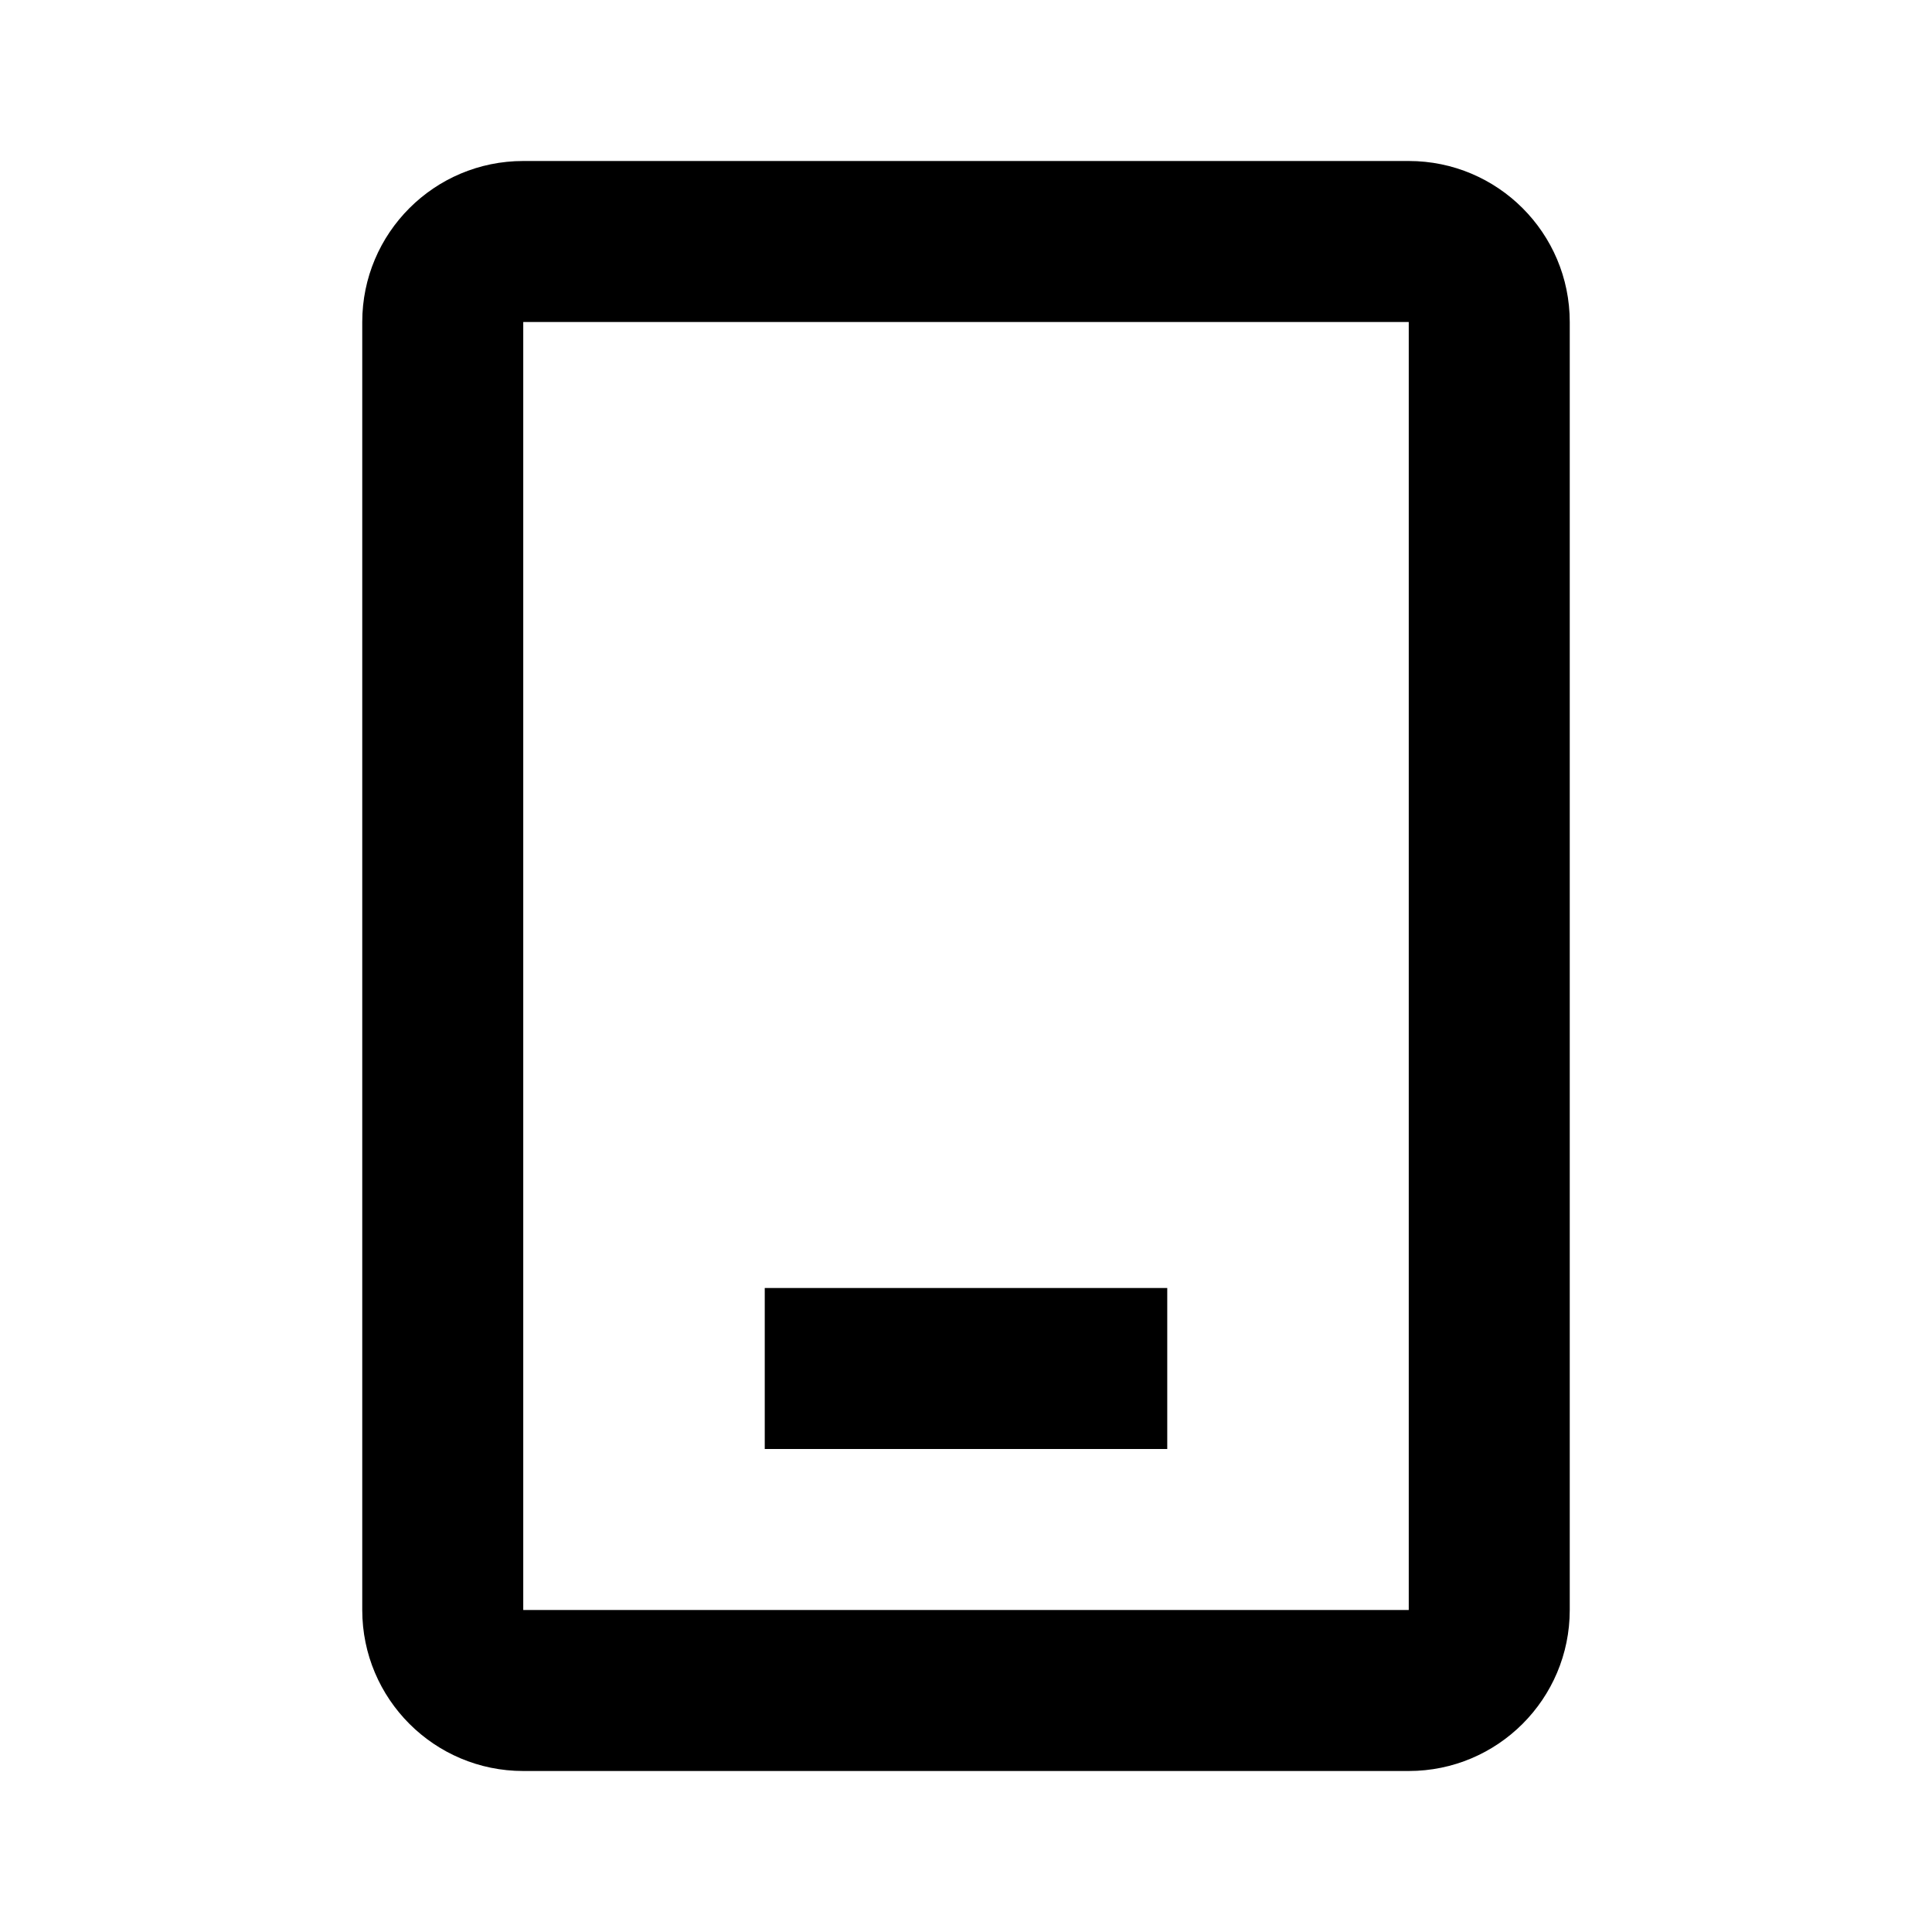 <svg width="48" height="48" viewBox="0 0 48 48" fill="none" xmlns="http://www.w3.org/2000/svg">
<path fill-rule="evenodd" clip-rule="evenodd" d="M13 8H35V40H13L13 8ZM9 8C9 5.791 10.791 4 13 4H35C37.209 4 39 5.791 39 8V40C39 42.209 37.209 44 35 44H13C10.791 44 9 42.209 9 40V8ZM19 32H22.429H25.571H29V32.571V35.429V36H25.571H22.429H19V35.429V32.571V32Z" fill="black"/>
</svg>
